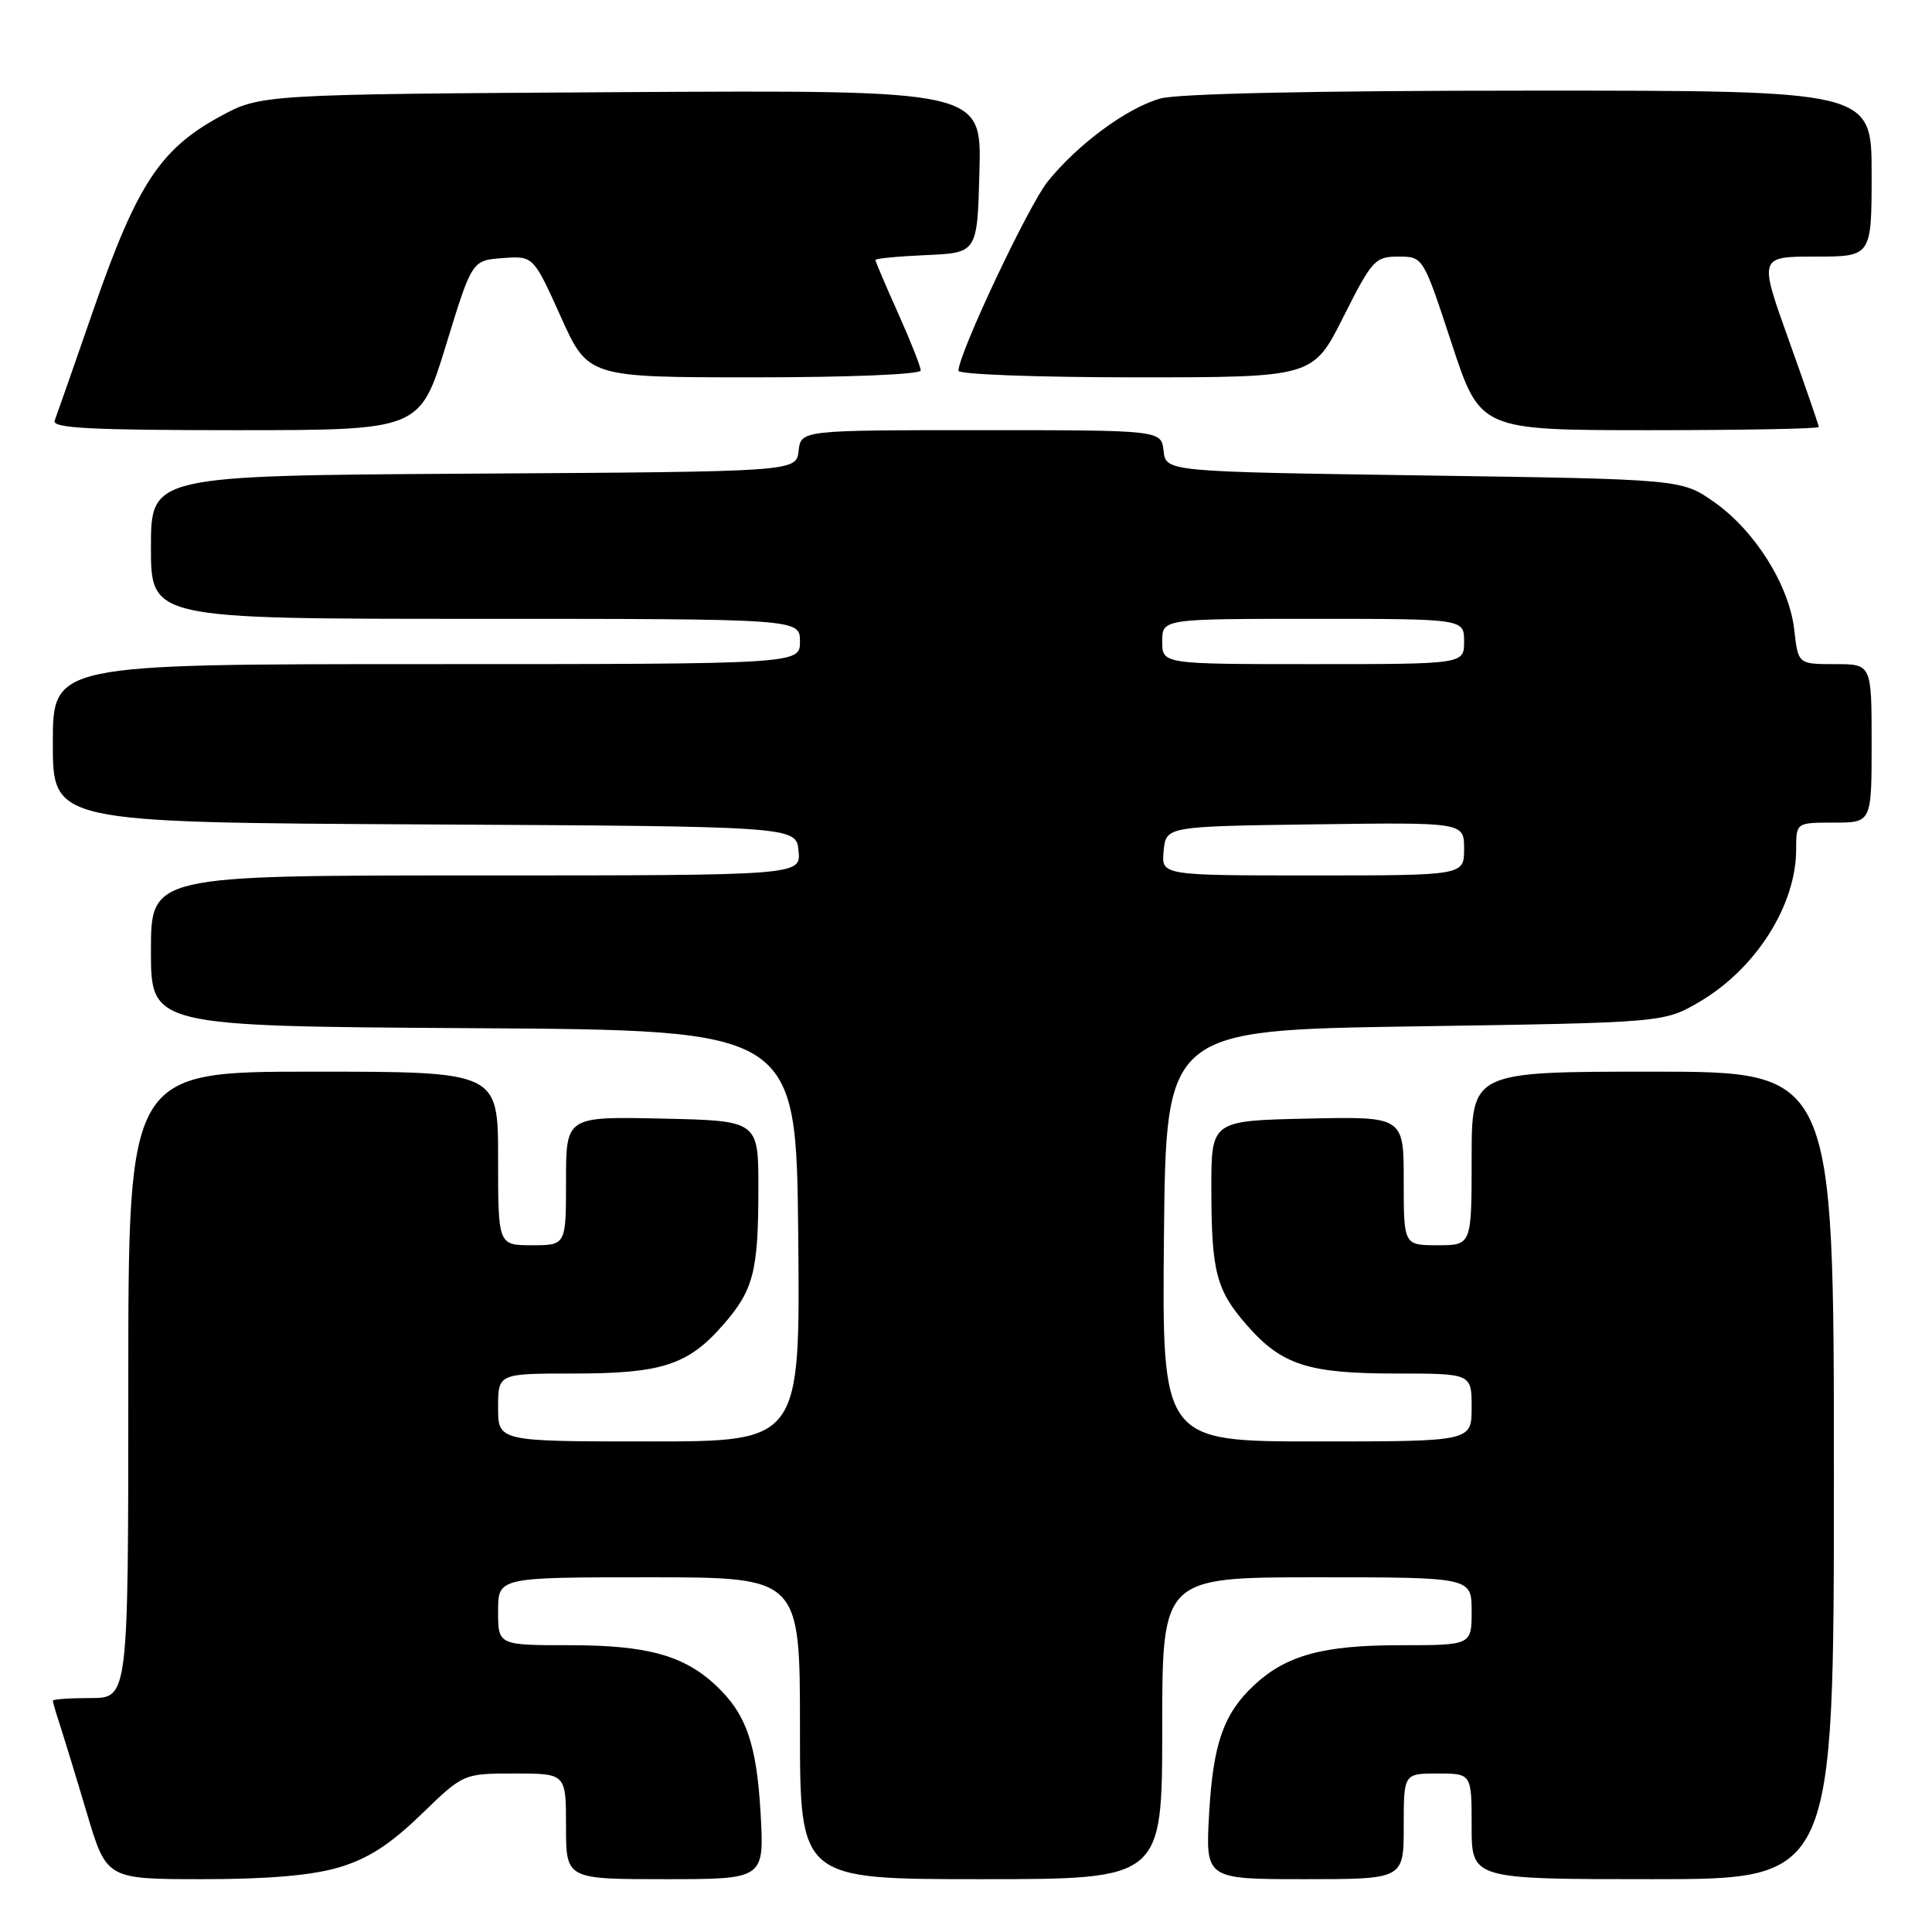 <?xml version="1.0" encoding="UTF-8" standalone="no"?>
<!DOCTYPE svg PUBLIC "-//W3C//DTD SVG 1.1//EN" "http://www.w3.org/Graphics/SVG/1.1/DTD/svg11.dtd" >
<svg xmlns="http://www.w3.org/2000/svg" xmlns:xlink="http://www.w3.org/1999/xlink" version="1.1" viewBox="0 0 256 256">
 <g >
 <path fill="currentColor"
d=" M 44.91 247.44 C 48.77 246.29 51.67 244.42 55.79 240.44 C 61.40 235.00 61.40 235.00 68.20 235.00 C 75.00 235.00 75.00 235.00 75.00 242.00 C 75.00 249.00 75.00 249.00 88.14 249.00 C 101.28 249.00 101.28 249.00 100.78 240.22 C 100.25 231.03 98.86 227.06 94.83 223.30 C 90.59 219.34 85.71 218.00 75.53 218.00 C 66.00 218.00 66.00 218.00 66.00 213.50 C 66.00 209.00 66.00 209.00 86.00 209.00 C 106.00 209.00 106.00 209.00 106.00 229.00 C 106.00 249.00 106.00 249.00 130.00 249.00 C 154.00 249.00 154.00 249.00 154.00 229.00 C 154.00 209.00 154.00 209.00 174.50 209.00 C 195.00 209.00 195.00 209.00 195.00 213.50 C 195.00 218.00 195.00 218.00 185.47 218.00 C 175.29 218.00 170.41 219.34 166.17 223.30 C 162.14 227.06 160.75 231.03 160.22 240.22 C 159.72 249.00 159.72 249.00 172.86 249.00 C 186.00 249.00 186.00 249.00 186.00 242.00 C 186.00 235.00 186.00 235.00 190.50 235.00 C 195.00 235.00 195.00 235.00 195.00 242.00 C 195.00 249.00 195.00 249.00 219.00 249.00 C 243.00 249.00 243.00 249.00 243.00 195.50 C 243.00 142.00 243.00 142.00 219.00 142.00 C 195.00 142.00 195.00 142.00 195.00 153.50 C 195.00 165.00 195.00 165.00 190.50 165.00 C 186.00 165.00 186.00 165.00 186.00 156.47 C 186.00 147.94 186.00 147.94 173.25 148.22 C 160.50 148.50 160.50 148.50 160.51 157.50 C 160.52 168.54 161.15 170.96 165.25 175.63 C 169.85 180.87 173.34 182.00 184.97 182.00 C 195.00 182.00 195.00 182.00 195.00 186.50 C 195.00 191.00 195.00 191.00 174.48 191.00 C 153.97 191.00 153.97 191.00 154.23 163.75 C 154.50 136.50 154.50 136.50 187.50 136.00 C 220.50 135.50 220.50 135.50 225.22 132.73 C 232.69 128.33 238.00 119.94 238.00 112.53 C 238.00 109.00 238.00 109.00 243.00 109.00 C 248.00 109.00 248.00 109.00 248.00 98.50 C 248.00 88.00 248.00 88.00 243.13 88.00 C 238.26 88.00 238.26 88.00 237.75 83.46 C 237.08 77.56 232.56 70.34 227.14 66.53 C 222.83 63.50 222.83 63.50 188.67 63.00 C 154.50 62.50 154.50 62.50 154.18 59.75 C 153.87 57.00 153.87 57.00 130.00 57.00 C 106.13 57.00 106.13 57.00 105.82 59.75 C 105.50 62.50 105.50 62.50 62.75 62.76 C 20.00 63.02 20.00 63.02 20.00 72.51 C 20.00 82.00 20.00 82.00 63.00 82.00 C 106.00 82.00 106.00 82.00 106.00 85.00 C 106.00 88.00 106.00 88.00 56.50 88.00 C 7.00 88.00 7.00 88.00 7.00 98.49 C 7.00 108.98 7.00 108.98 56.25 109.24 C 105.50 109.50 105.50 109.50 105.81 112.75 C 106.13 116.00 106.13 116.00 63.06 116.00 C 20.00 116.00 20.00 116.00 20.00 125.99 C 20.00 135.98 20.00 135.98 62.75 136.24 C 105.50 136.50 105.50 136.50 105.77 163.75 C 106.03 191.00 106.03 191.00 86.02 191.00 C 66.00 191.00 66.00 191.00 66.00 186.50 C 66.00 182.00 66.00 182.00 76.03 182.00 C 87.66 182.00 91.15 180.87 95.75 175.63 C 99.85 170.96 100.48 168.54 100.49 157.50 C 100.50 148.50 100.50 148.50 87.75 148.22 C 75.00 147.94 75.00 147.94 75.00 156.47 C 75.00 165.00 75.00 165.00 70.50 165.00 C 66.00 165.00 66.00 165.00 66.00 153.50 C 66.00 142.00 66.00 142.00 41.50 142.00 C 17.00 142.00 17.00 142.00 17.00 183.50 C 17.00 225.00 17.00 225.00 12.00 225.00 C 9.25 225.00 7.00 225.16 7.00 225.35 C 7.00 225.54 7.43 227.01 7.95 228.60 C 8.47 230.20 10.08 235.44 11.51 240.25 C 14.12 249.00 14.12 249.00 26.88 249.00 C 35.54 249.00 41.33 248.50 44.91 247.44 Z  M 59.09 45.75 C 62.54 34.50 62.54 34.50 66.60 34.20 C 70.67 33.90 70.67 33.90 74.30 41.95 C 77.92 50.00 77.92 50.00 99.96 50.00 C 112.48 50.00 122.00 49.61 122.00 49.09 C 122.00 48.59 120.65 45.18 119.00 41.50 C 117.35 37.82 116.00 34.65 116.00 34.45 C 116.00 34.25 119.04 33.96 122.75 33.80 C 129.50 33.50 129.50 33.50 129.78 22.71 C 130.07 11.93 130.07 11.93 82.28 12.21 C 34.50 12.50 34.50 12.50 29.04 15.50 C 21.25 19.77 18.15 24.49 12.55 40.56 C 9.89 48.23 7.50 55.06 7.24 55.75 C 6.89 56.73 12.09 57.00 31.21 57.00 C 55.64 57.00 55.64 57.00 59.09 45.75 Z  M 241.00 56.58 C 241.00 56.35 239.21 51.18 237.03 45.08 C 233.06 34.00 233.06 34.00 240.53 34.00 C 248.00 34.00 248.00 34.00 248.00 23.00 C 248.00 12.00 248.00 12.00 202.75 12.01 C 174.66 12.01 156.09 12.40 153.78 13.05 C 149.37 14.27 142.82 19.09 138.82 24.06 C 136.28 27.22 127.00 46.89 127.00 49.13 C 127.00 49.61 137.57 50.00 150.49 50.00 C 173.98 50.00 173.98 50.00 178.00 42.00 C 181.80 34.45 182.21 34.00 185.29 34.00 C 188.57 34.00 188.57 34.00 192.35 45.50 C 196.13 57.00 196.13 57.00 218.57 57.00 C 230.91 57.00 241.00 56.81 241.00 56.58 Z  M 154.19 112.75 C 154.50 109.50 154.50 109.50 174.25 109.23 C 194.00 108.96 194.00 108.96 194.00 112.48 C 194.00 116.00 194.00 116.00 173.94 116.00 C 153.87 116.00 153.87 116.00 154.19 112.75 Z  M 154.00 85.00 C 154.00 82.00 154.00 82.00 174.00 82.00 C 194.00 82.00 194.00 82.00 194.00 85.00 C 194.00 88.00 194.00 88.00 174.00 88.00 C 154.00 88.00 154.00 88.00 154.00 85.00 Z "/>
</g>
</svg>